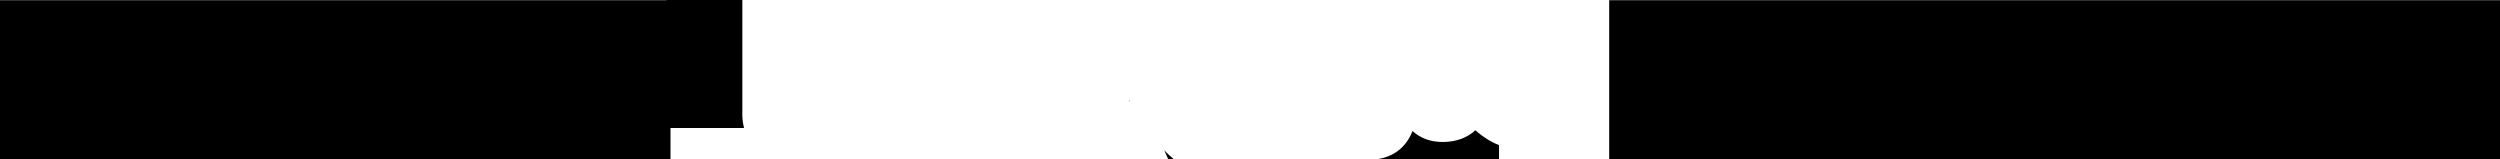 <svg version="1.1" xmlns="http://www.w3.org/2000/svg" xmlns:xlink="http://www.w3.org/1999/xlink" width="522" height="33.215"><g transform="translate(2,-347.785)"><g data-paper-data="{&quot;isPaintingLayer&quot;:true}" fill="#000000" fill-rule="nonzero" stroke="none" stroke-width="0" stroke-linecap="butt" stroke-linejoin="miter" stroke-miterlimit="10" stroke-dasharray="" stroke-dashoffset="0" font-family="none" font-weight="none" font-size="none" text-anchor="none" style="mix-blend-mode: normal"><path d="M520,347.826v33.174h-186c0,-1.833 0,-3.667 0,-5.5c0,-9.225 0,-18.45 0,-27.674z"/><path d="M286,381c0,-0.018 0,-0.036 0,-0.053c3.564,-0.665 5.825,-2.921 6.934,-5.798c1.597,1.438 3.654,2.283 6.287,2.283c2.943,0 5.211,-0.943 6.838,-2.454c1.544,1.387 3.234,2.437 4.941,3.12c0,0.968 0,1.936 0,2.903z"/><path d="M241.191,379.247c0.558,0.635 1.217,1.187 1.856,1.753h-1.139c-0.259,-0.63 -0.53,-1.256 -0.821,-1.873c0.039,0.046 0.073,0.086 0.103,0.12z"/><path d="M233.779,368.677c0.054,0.105 0.109,0.21 0.164,0.315c-0.131,-0.033 -0.17,-0.152 -0.164,-0.315z"/><path d=""/><path d=""/><path d="M-2,381v-33.174h140c0,10.058 0,20.116 0,30.174c0,0.471 0,1.943 0,3z"/><path d="" data-paper-data="{&quot;origPos&quot;:null}"/><path d="" data-paper-data="{&quot;origPos&quot;:null}"/><path d="M137.148,374.517v-26.731l15.852,0c0,7.844 0,16.627 0,24.215c0,0 0,1.073 0.352,2.517z" data-paper-data="{&quot;origPos&quot;:null}"/><path d="" data-paper-data="{&quot;origPos&quot;:null}"/><path d="" data-paper-data="{&quot;origPos&quot;:null}"/></g></g></svg>